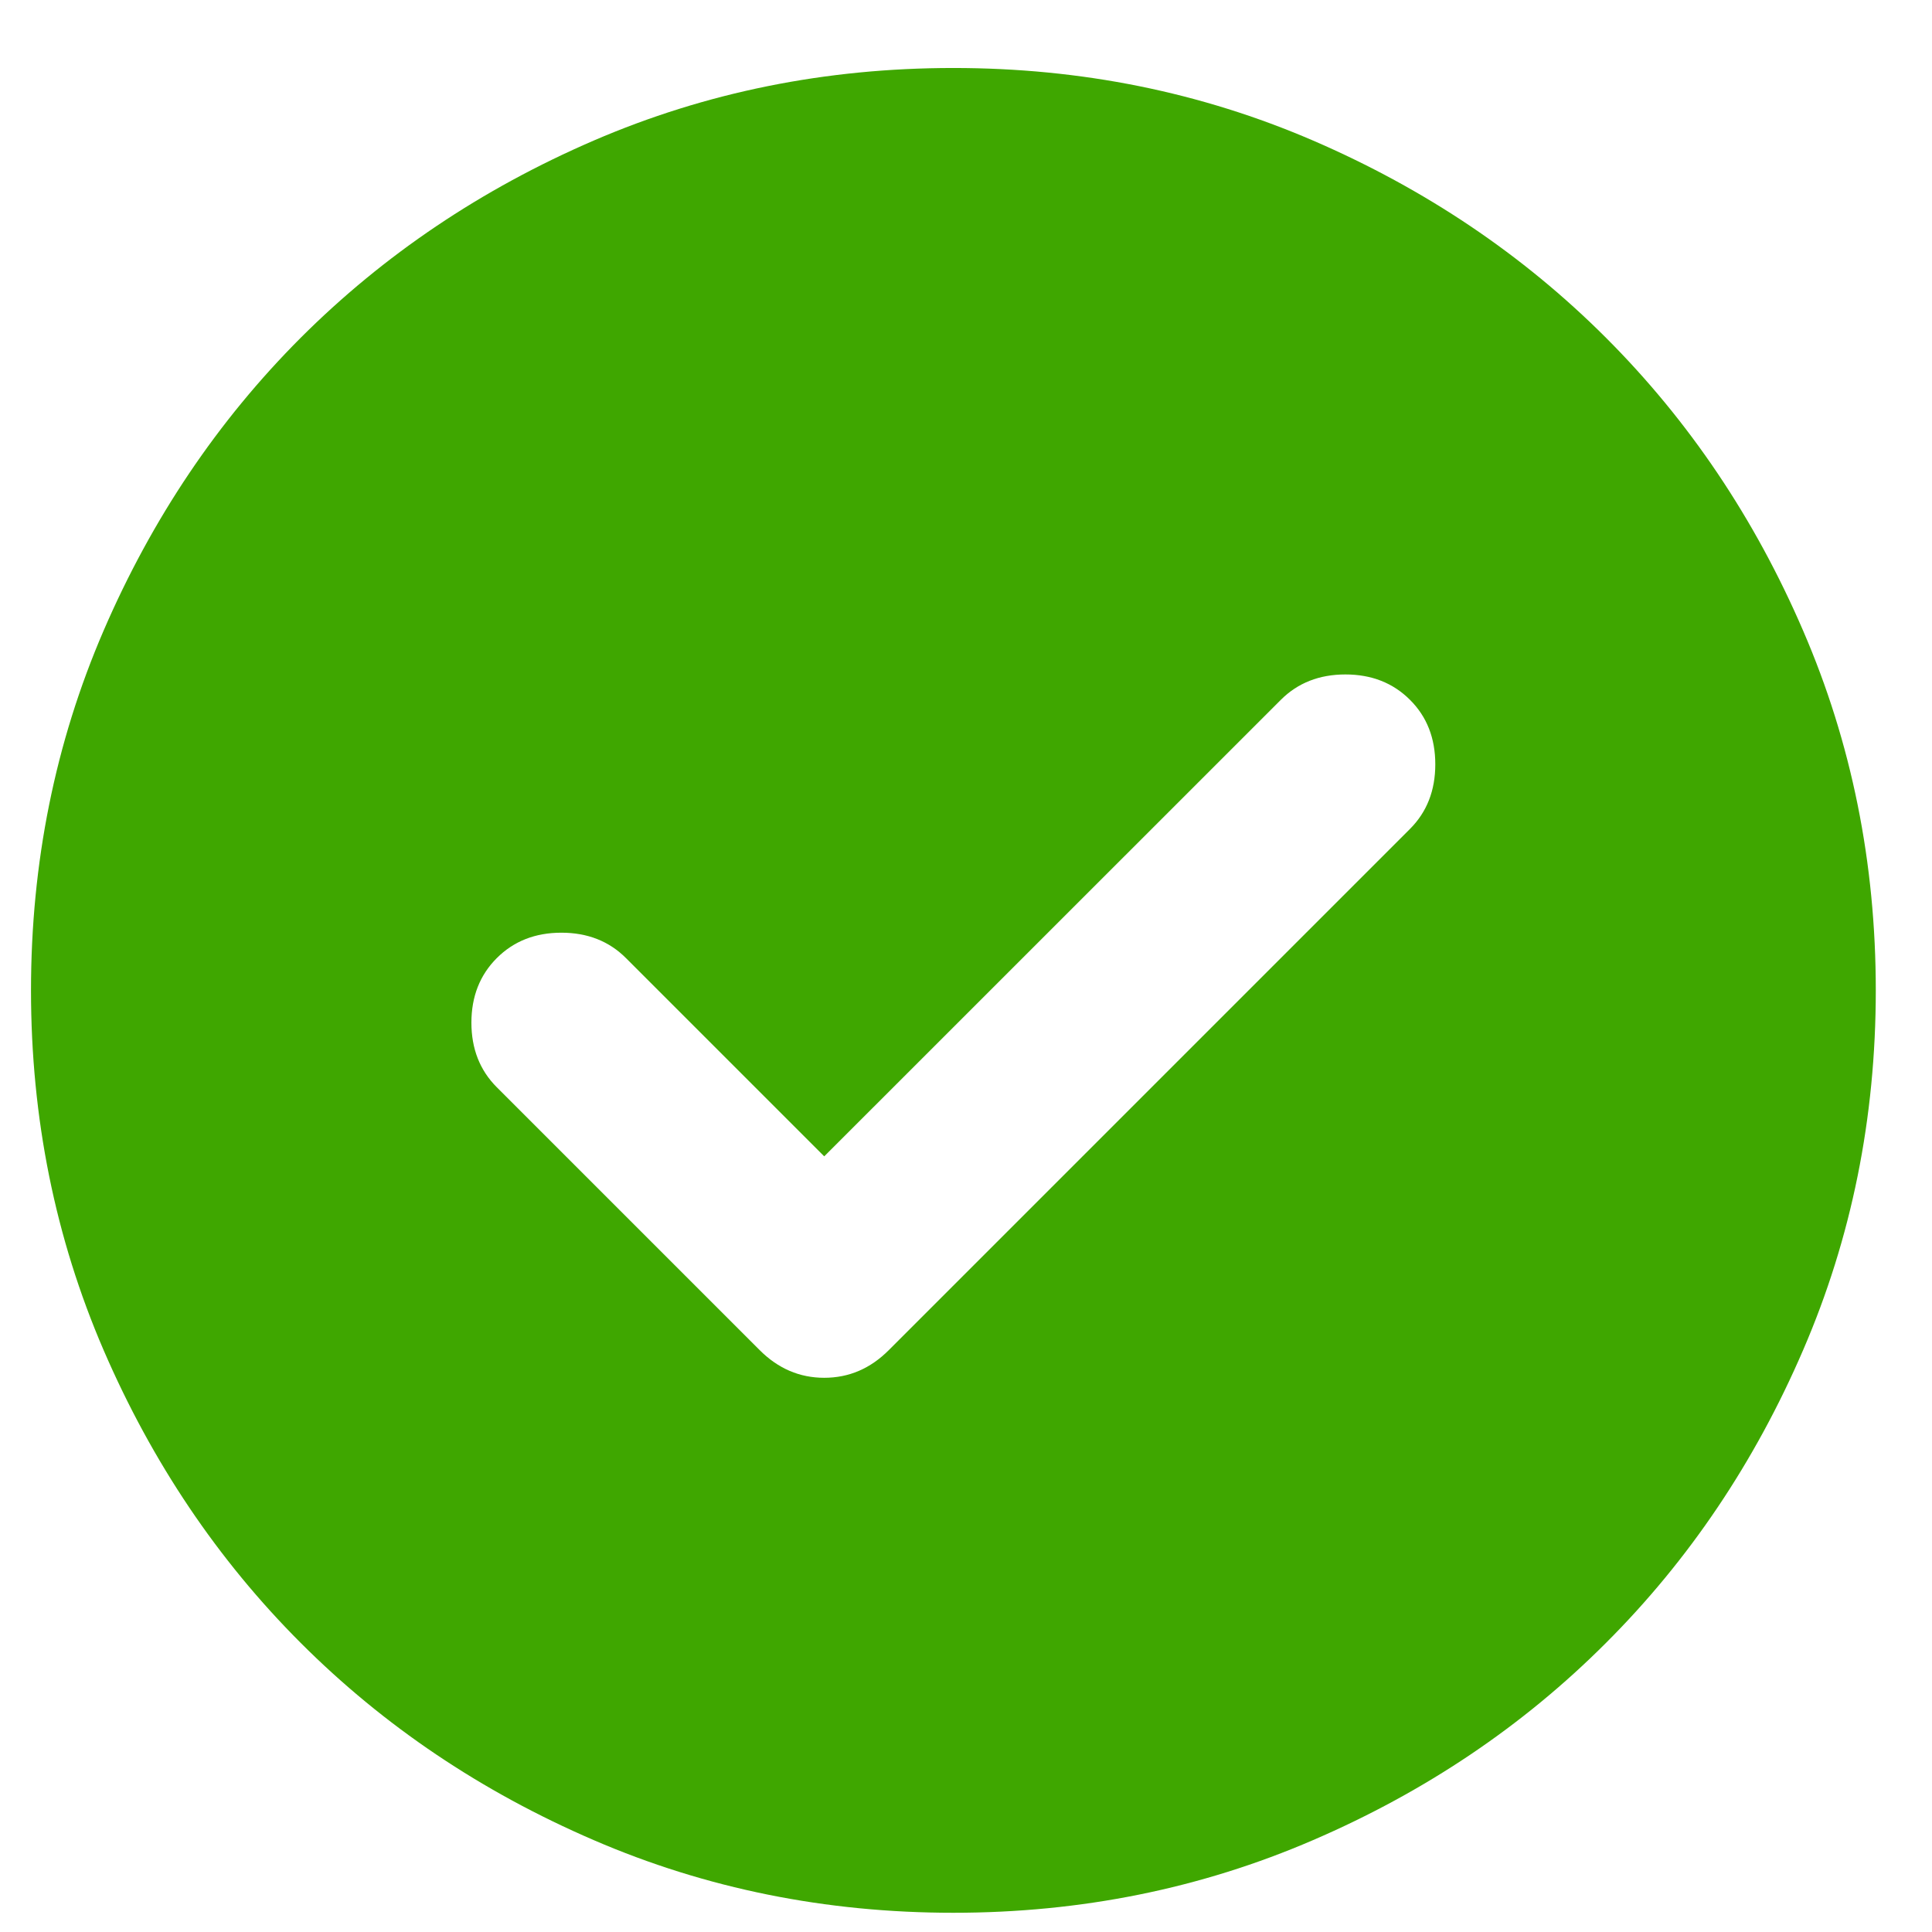 <svg width="21" height="21" viewBox="0 0 21 21" fill="none" xmlns="http://www.w3.org/2000/svg">
<path d="M8.959 12.569L6.804 10.414C6.62 10.23 6.386 10.138 6.102 10.138C5.818 10.138 5.584 10.23 5.4 10.414C5.216 10.598 5.124 10.832 5.124 11.116C5.124 11.4 5.216 11.634 5.4 11.818L8.257 14.675C8.458 14.876 8.692 14.976 8.959 14.976C9.227 14.976 9.461 14.876 9.661 14.675L15.326 9.01C15.51 8.826 15.601 8.592 15.601 8.308C15.601 8.024 15.51 7.79 15.326 7.607C15.142 7.423 14.908 7.331 14.624 7.331C14.34 7.331 14.106 7.423 13.922 7.607L8.959 12.569ZM10.363 20.791C8.976 20.791 7.673 20.528 6.453 20.001C5.233 19.475 4.172 18.761 3.269 17.858C2.367 16.956 1.653 15.895 1.126 14.675C0.6 13.455 0.337 12.152 0.337 10.765C0.337 9.378 0.6 8.074 1.126 6.855C1.653 5.635 2.367 4.574 3.269 3.671C4.172 2.769 5.233 2.055 6.453 1.528C7.673 1.002 8.976 0.739 10.363 0.739C11.75 0.739 13.053 1.002 14.273 1.528C15.493 2.055 16.554 2.769 17.456 3.671C18.359 4.574 19.073 5.635 19.599 6.855C20.126 8.074 20.389 9.378 20.389 10.765C20.389 12.152 20.126 13.455 19.599 14.675C19.073 15.895 18.359 16.956 17.456 17.858C16.554 18.761 15.493 19.475 14.273 20.001C13.053 20.528 11.75 20.791 10.363 20.791Z" fill="#3FA700"/>
</svg>
